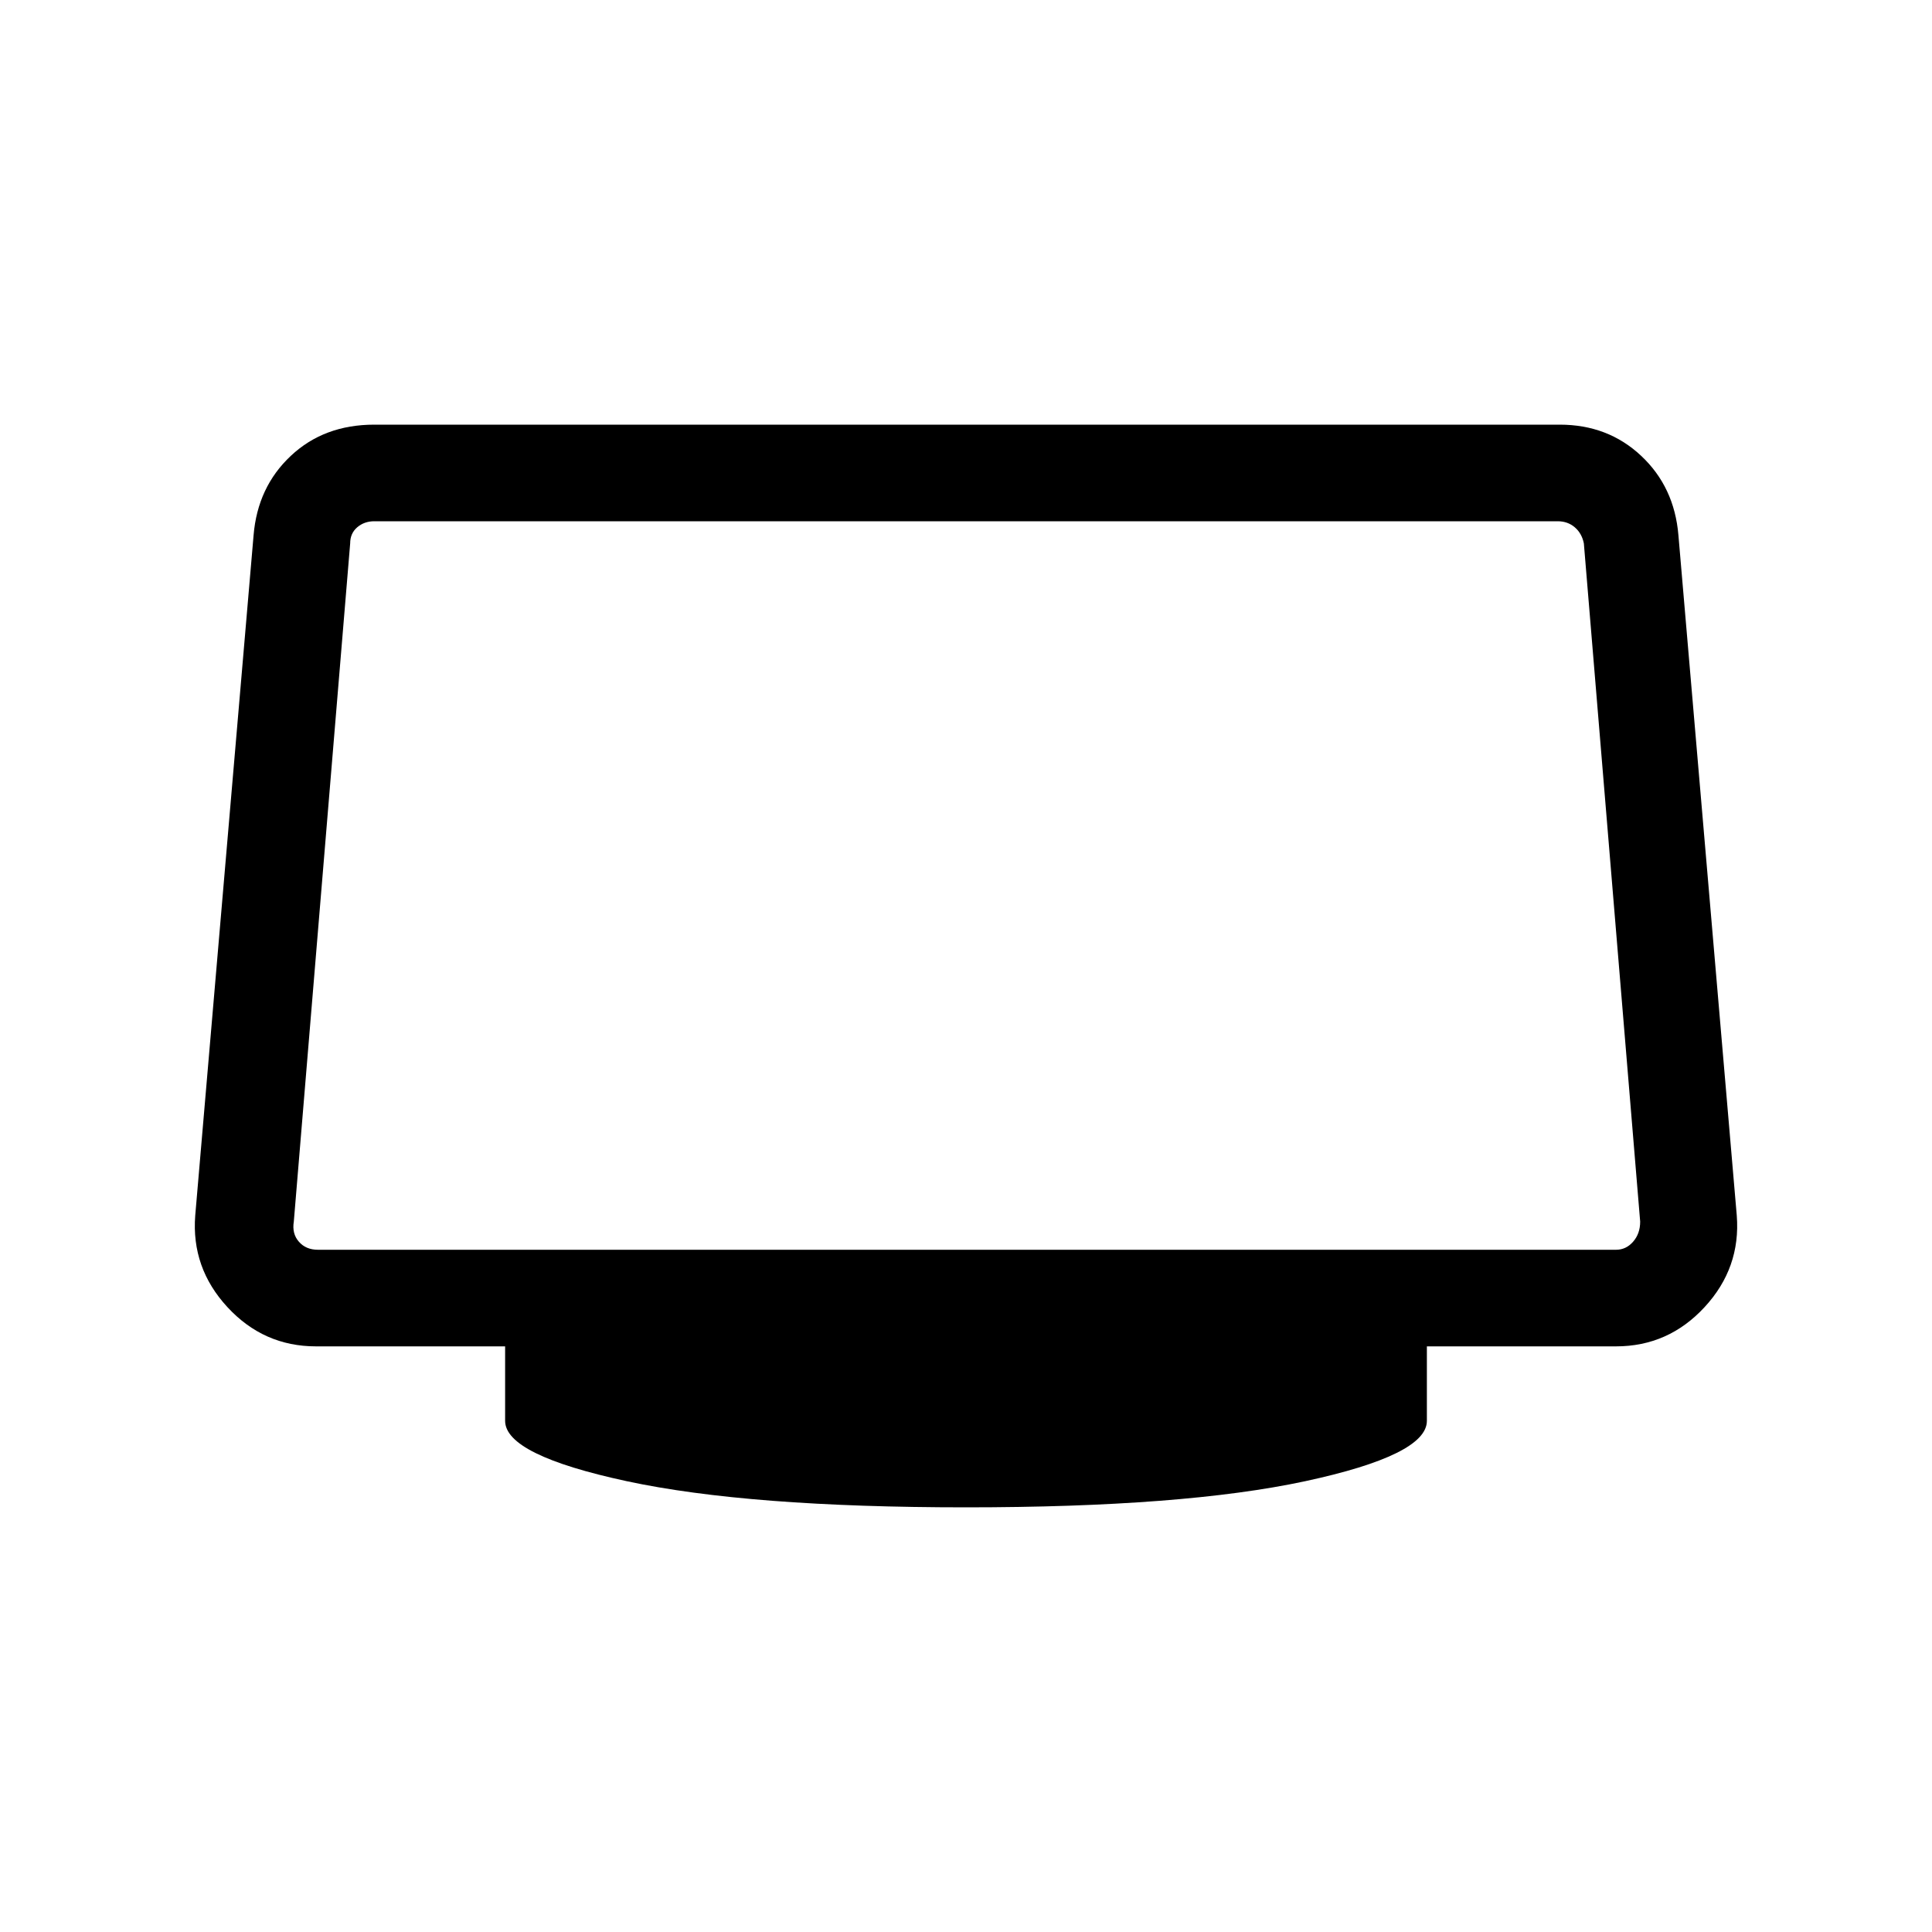 <svg xmlns="http://www.w3.org/2000/svg" height="40" width="40"><path d="M20 31.208q-4.5 0-7.021-.541-2.521-.542-2.521-1.25v-1.542H6.542q-1.084 0-1.834-.813-.75-.812-.666-1.895L5.25 11.083q.083-1 .771-1.645.687-.646 1.729-.646h24.542q1 0 1.687.646.688.645.771 1.645l1.208 14.084q.084 1.083-.666 1.895-.75.813-1.834.813h-3.916v1.542q0 .708-2.521 1.25-2.521.541-7.021.541ZM6.583 25.875h26.875q.209 0 .354-.167.146-.166.146-.416L32.792 11.25q-.042-.208-.188-.333-.146-.125-.354-.125H7.75q-.208 0-.354.125t-.146.333L6.083 25.292q-.041.25.105.416.145.167.395.167Z"/></svg>